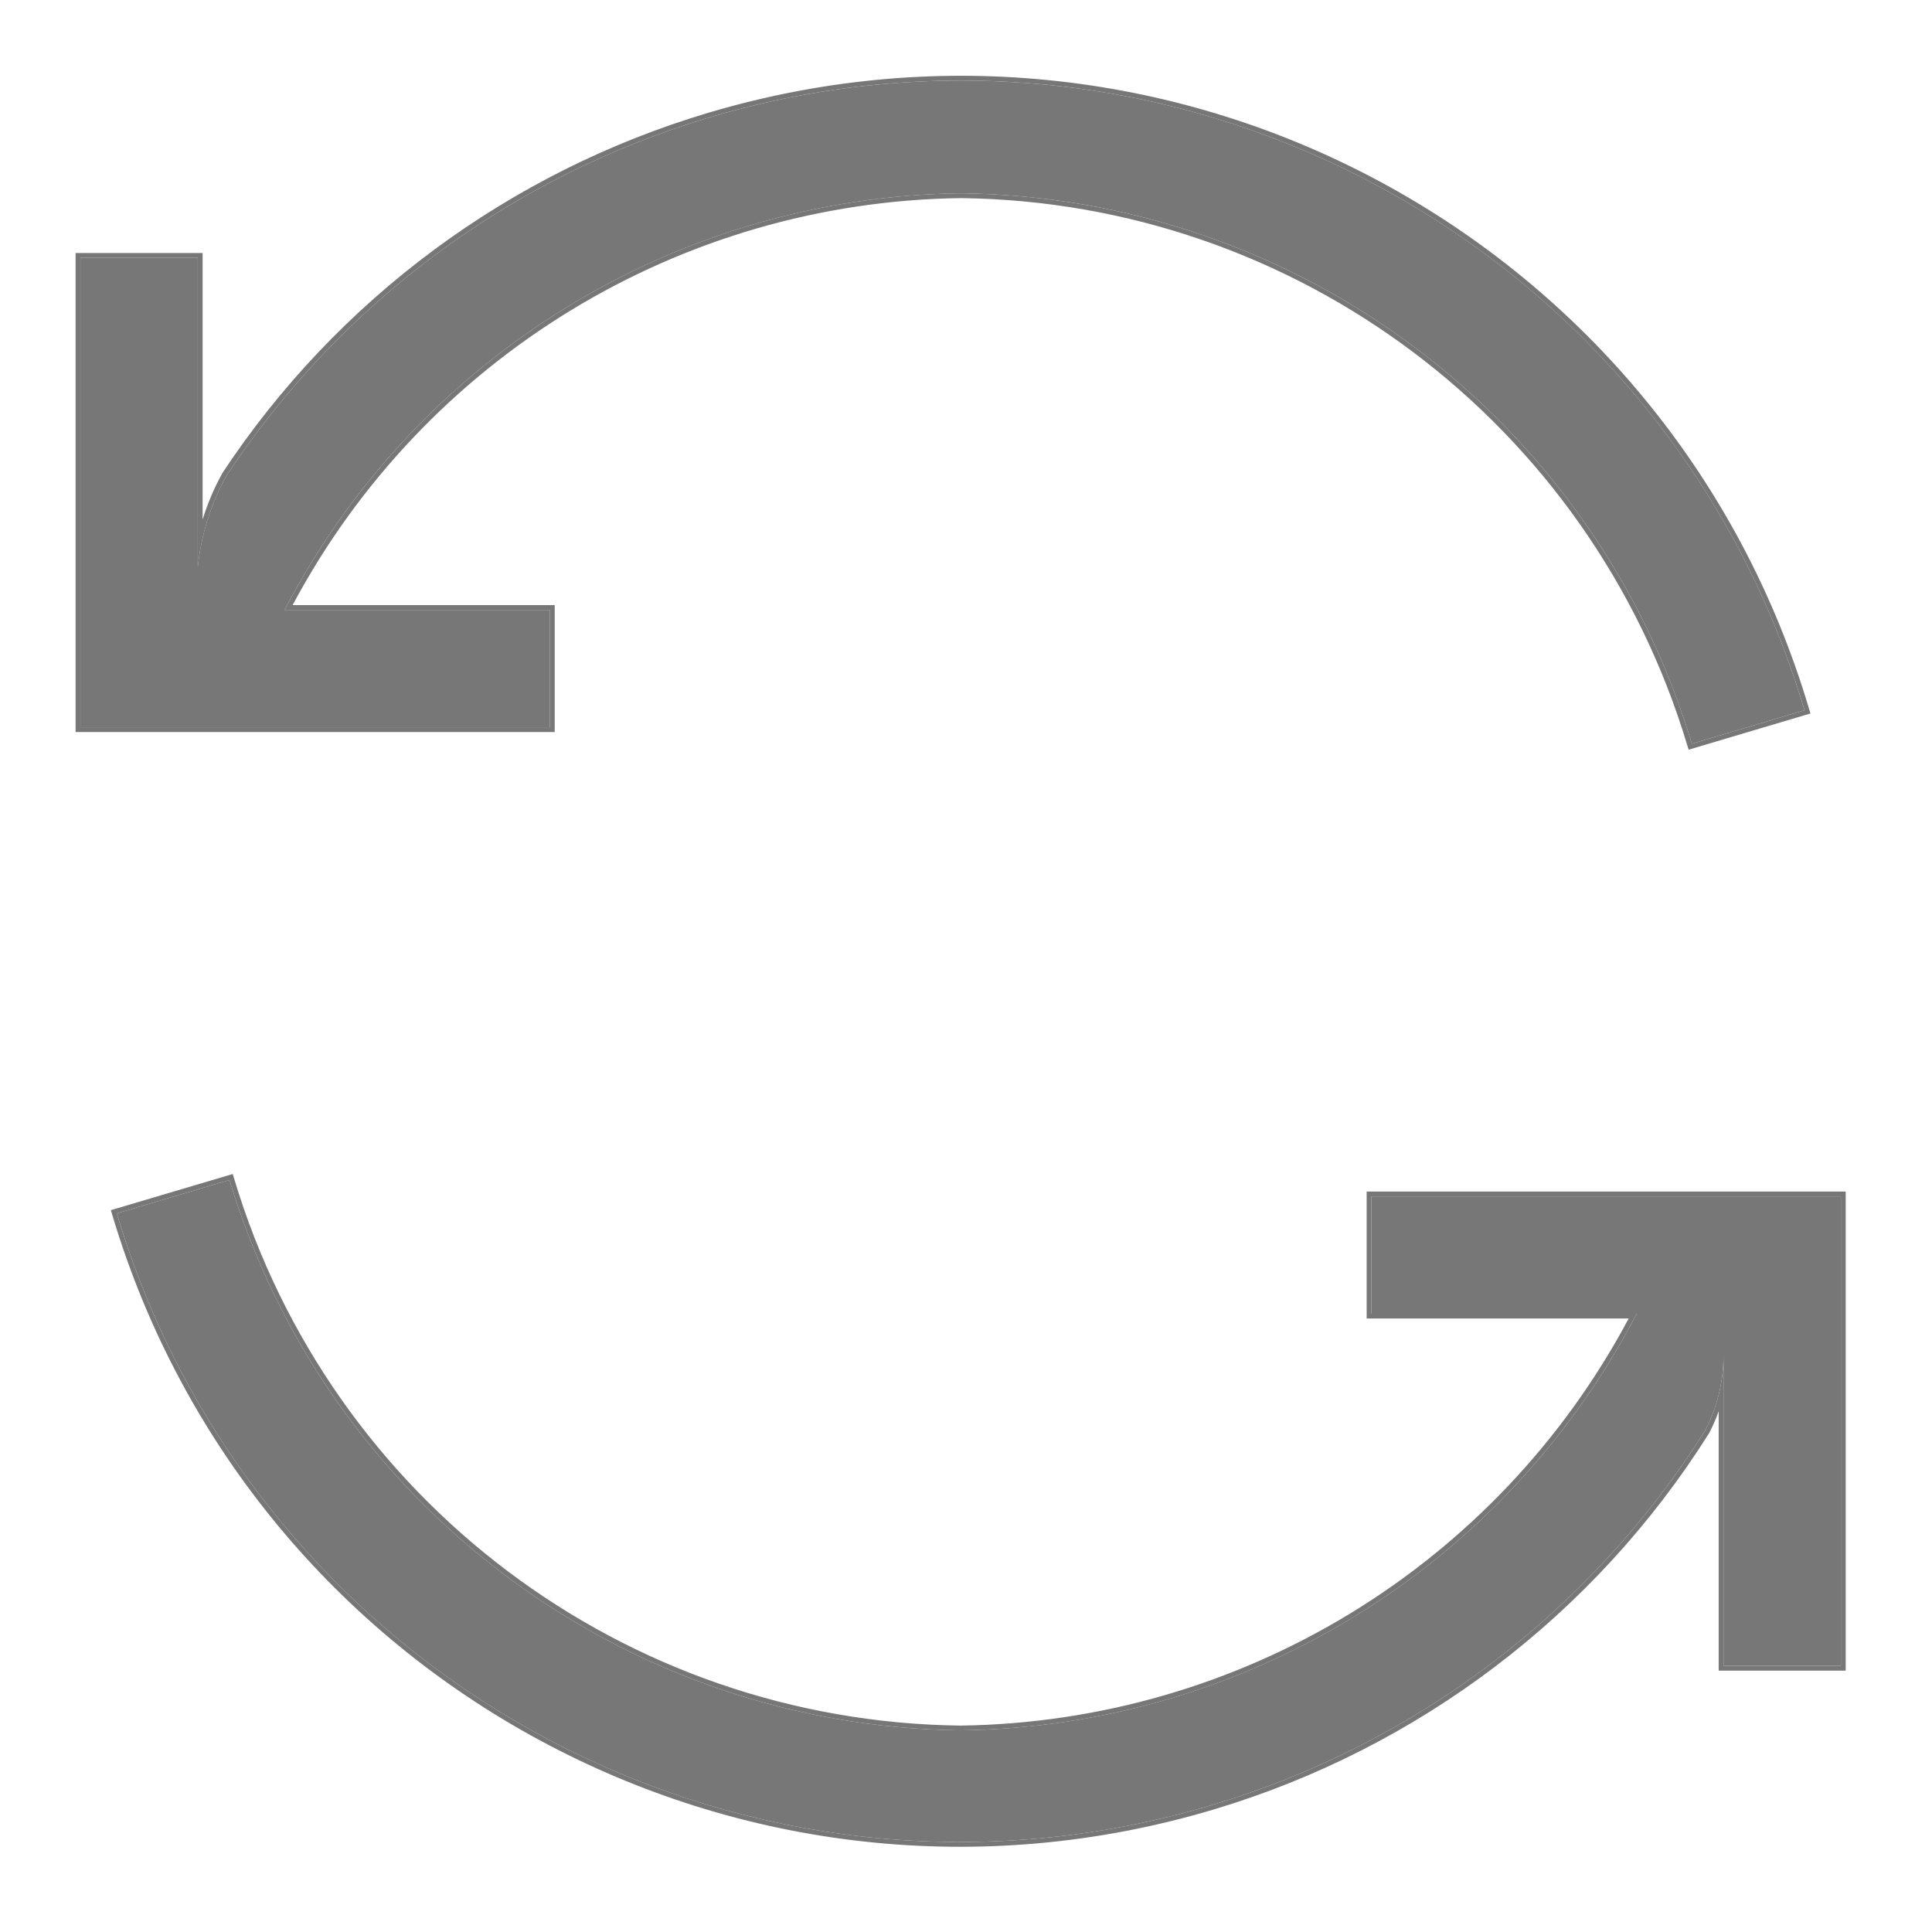 <svg width="24" height="24" viewBox="0 0 24 24" fill="none" xmlns="http://www.w3.org/2000/svg">
<path d="M8.819 1.457C6.357 2.189 4.231 3.764 2.814 5.907C2.62 6.258 2.498 6.645 2.457 7.044V3.203H0.999V9.034H6.831V7.576H3.536C5.168 4.436 8.395 2.448 11.934 2.401C16.131 2.45 19.809 5.219 21.017 9.239L22.416 8.823C20.696 3.034 14.608 -0.263 8.819 1.457Z" fill="#777777"/>
<path d="M17.036 14.862V16.32H20.331C18.699 19.46 15.472 21.448 11.933 21.495C7.737 21.447 4.058 18.677 2.851 14.658L1.451 15.073C3.179 20.86 9.271 24.15 15.057 22.422C17.591 21.665 19.766 20.015 21.177 17.778C21.328 17.492 21.408 17.175 21.41 16.852V20.694H22.868V14.862H17.036Z" fill="#777777"/>
<path fill-rule="evenodd" clip-rule="evenodd" d="M2.764 5.874C4.189 3.72 6.327 2.136 8.802 1.4C14.623 -0.33 20.743 2.986 22.473 8.806L22.49 8.863L20.977 9.313L20.959 9.256C19.759 5.261 16.104 2.509 11.934 2.461C8.45 2.507 5.271 4.447 3.635 7.517H6.891V9.094H0.939V3.143H2.517V6.454C2.578 6.255 2.66 6.062 2.762 5.878L2.764 5.874ZM2.517 6.684C2.49 6.802 2.47 6.923 2.457 7.044V3.203H0.999V9.034H6.831V7.576H3.536C3.546 7.557 3.557 7.537 3.567 7.517C5.209 4.411 8.417 2.447 11.934 2.401C16.131 2.45 19.809 5.219 21.017 9.239L22.416 8.823C22.41 8.804 22.405 8.785 22.399 8.766C20.655 3.013 14.589 -0.258 8.819 1.457C6.357 2.189 4.231 3.764 2.814 5.907C2.679 6.151 2.579 6.413 2.517 6.684ZM16.977 14.802H22.928V20.753H21.35V17.531C21.317 17.625 21.276 17.717 21.23 17.806L21.227 17.81C19.809 20.059 17.622 21.718 15.074 22.479C9.256 24.216 3.131 20.908 1.394 15.09L1.377 15.033L2.891 14.584L2.908 14.64C4.108 18.635 7.763 21.387 11.933 21.436C15.417 21.389 18.596 19.45 20.232 16.379H16.977V14.802ZM20.331 16.32C20.321 16.34 20.31 16.36 20.3 16.379C18.658 19.485 15.45 21.449 11.933 21.495C7.737 21.447 4.058 18.677 2.851 14.658L1.451 15.073C1.457 15.092 1.462 15.111 1.468 15.13C3.219 20.881 9.29 24.144 15.057 22.422C17.591 21.665 19.766 20.015 21.177 17.778C21.253 17.634 21.311 17.482 21.35 17.325C21.389 17.171 21.409 17.012 21.41 16.852V20.694H22.868V14.862H17.036V16.32H20.331Z" fill="#777777"/>
</svg>
